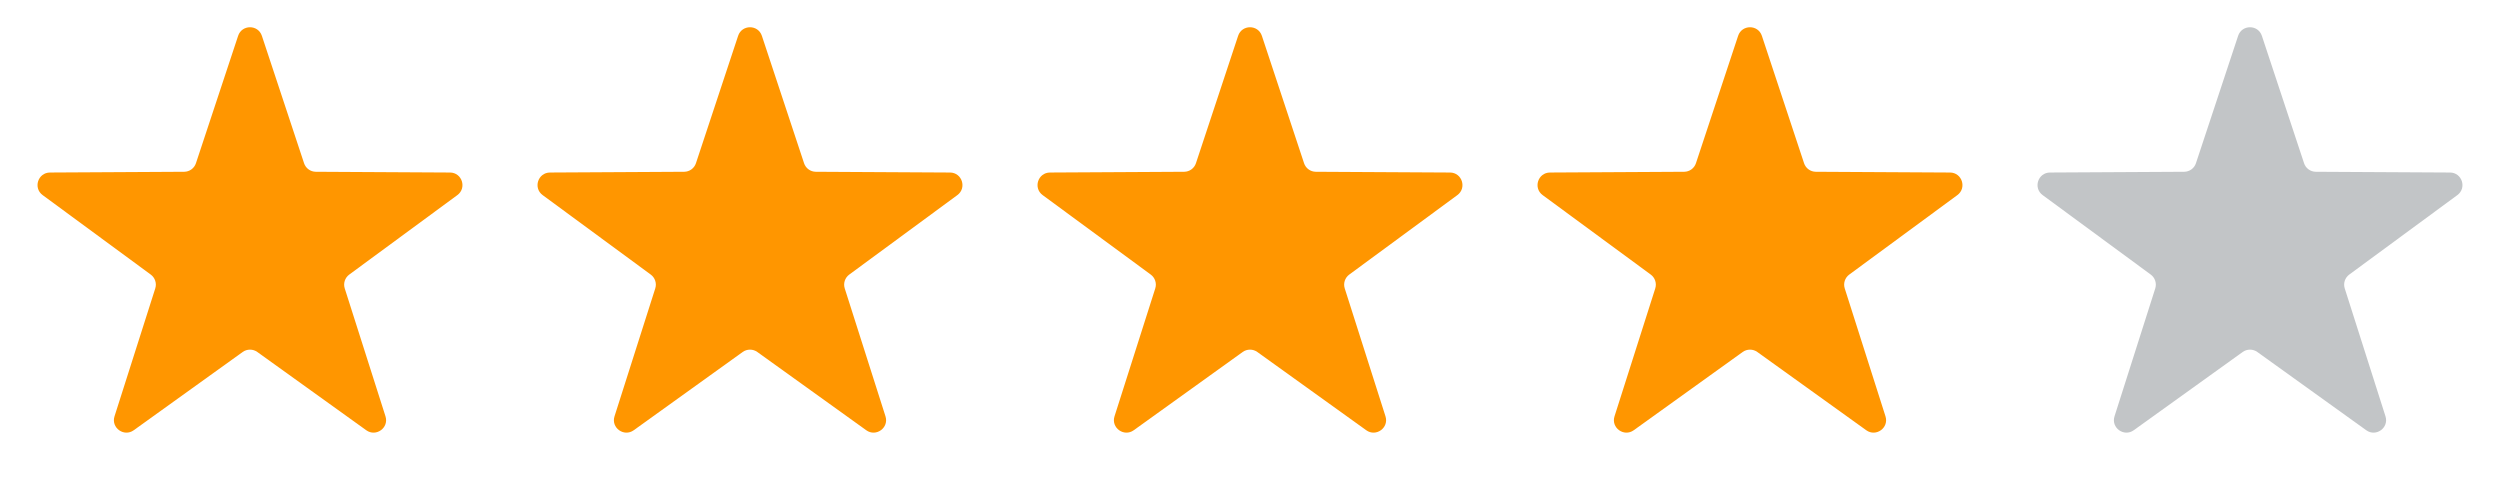 <svg width="100" height="20" viewBox="0 0 100 20" fill="none" xmlns="http://www.w3.org/2000/svg">
<path d="M9.525 1.433C9.677 0.976 10.323 0.976 10.475 1.433L12.162 6.528C12.229 6.732 12.419 6.87 12.634 6.871L18.001 6.901C18.482 6.904 18.682 7.519 18.294 7.804L13.97 10.983C13.797 11.11 13.724 11.334 13.79 11.538L15.419 16.652C15.566 17.11 15.043 17.49 14.651 17.21L10.292 14.079C10.117 13.954 9.883 13.954 9.708 14.079L5.349 17.21C4.958 17.49 4.434 17.11 4.581 16.652L6.21 11.538C6.276 11.334 6.203 11.11 6.03 10.983L1.706 7.804C1.318 7.519 1.518 6.904 1.999 6.901L7.366 6.871C7.581 6.87 7.771 6.732 7.838 6.528L9.525 1.433Z" fill="#FF9600"/>
<path d="M29.525 1.433C29.677 0.976 30.323 0.976 30.475 1.433L32.162 6.528C32.229 6.732 32.419 6.87 32.634 6.871L38.001 6.901C38.482 6.904 38.682 7.519 38.294 7.804L33.97 10.983C33.797 11.11 33.724 11.334 33.79 11.538L35.419 16.652C35.566 17.11 35.042 17.49 34.651 17.21L30.292 14.079C30.117 13.954 29.883 13.954 29.708 14.079L25.349 17.21C24.957 17.49 24.434 17.11 24.581 16.652L26.21 11.538C26.276 11.334 26.203 11.11 26.03 10.983L21.706 7.804C21.318 7.519 21.518 6.904 21.999 6.901L27.366 6.871C27.581 6.87 27.771 6.732 27.838 6.528L29.525 1.433Z" fill="#FF9600"/>
<path d="M49.525 1.433C49.677 0.976 50.323 0.976 50.475 1.433L52.162 6.528C52.229 6.732 52.419 6.87 52.634 6.871L58.001 6.901C58.482 6.904 58.682 7.519 58.294 7.804L53.97 10.983C53.797 11.11 53.724 11.334 53.79 11.538L55.419 16.652C55.566 17.11 55.042 17.49 54.651 17.21L50.292 14.079C50.117 13.954 49.883 13.954 49.708 14.079L45.349 17.21C44.958 17.49 44.434 17.11 44.581 16.652L46.21 11.538C46.276 11.334 46.203 11.11 46.03 10.983L41.706 7.804C41.318 7.519 41.518 6.904 41.999 6.901L47.366 6.871C47.581 6.87 47.771 6.732 47.838 6.528L49.525 1.433Z" fill="#FF9600"/>
<path d="M69.525 1.433C69.677 0.976 70.323 0.976 70.475 1.433L72.162 6.528C72.229 6.732 72.419 6.87 72.634 6.871L78.001 6.901C78.482 6.904 78.682 7.519 78.294 7.804L73.97 10.983C73.797 11.11 73.724 11.334 73.79 11.538L75.419 16.652C75.566 17.11 75.043 17.49 74.651 17.21L70.292 14.079C70.117 13.954 69.883 13.954 69.708 14.079L65.349 17.21C64.957 17.49 64.434 17.11 64.581 16.652L66.21 11.538C66.275 11.334 66.203 11.11 66.03 10.983L61.706 7.804C61.318 7.519 61.518 6.904 61.999 6.901L67.366 6.871C67.581 6.87 67.771 6.732 67.838 6.528L69.525 1.433Z" fill="#FF9600"/>
<path d="M89.525 1.433C89.677 0.976 90.323 0.976 90.475 1.433L92.162 6.528C92.229 6.732 92.419 6.87 92.634 6.871L98.001 6.901C98.482 6.904 98.682 7.519 98.294 7.804L93.97 10.983C93.797 11.11 93.724 11.334 93.79 11.538L95.419 16.652C95.566 17.11 95.043 17.49 94.651 17.21L90.292 14.079C90.117 13.954 89.883 13.954 89.708 14.079L85.349 17.21C84.957 17.49 84.434 17.11 84.581 16.652L86.21 11.538C86.275 11.334 86.203 11.11 86.03 10.983L81.706 7.804C81.318 7.519 81.518 6.904 81.999 6.901L87.366 6.871C87.581 6.87 87.771 6.732 87.838 6.528L89.525 1.433Z" fill="#C2C5C7"/>
</svg>
